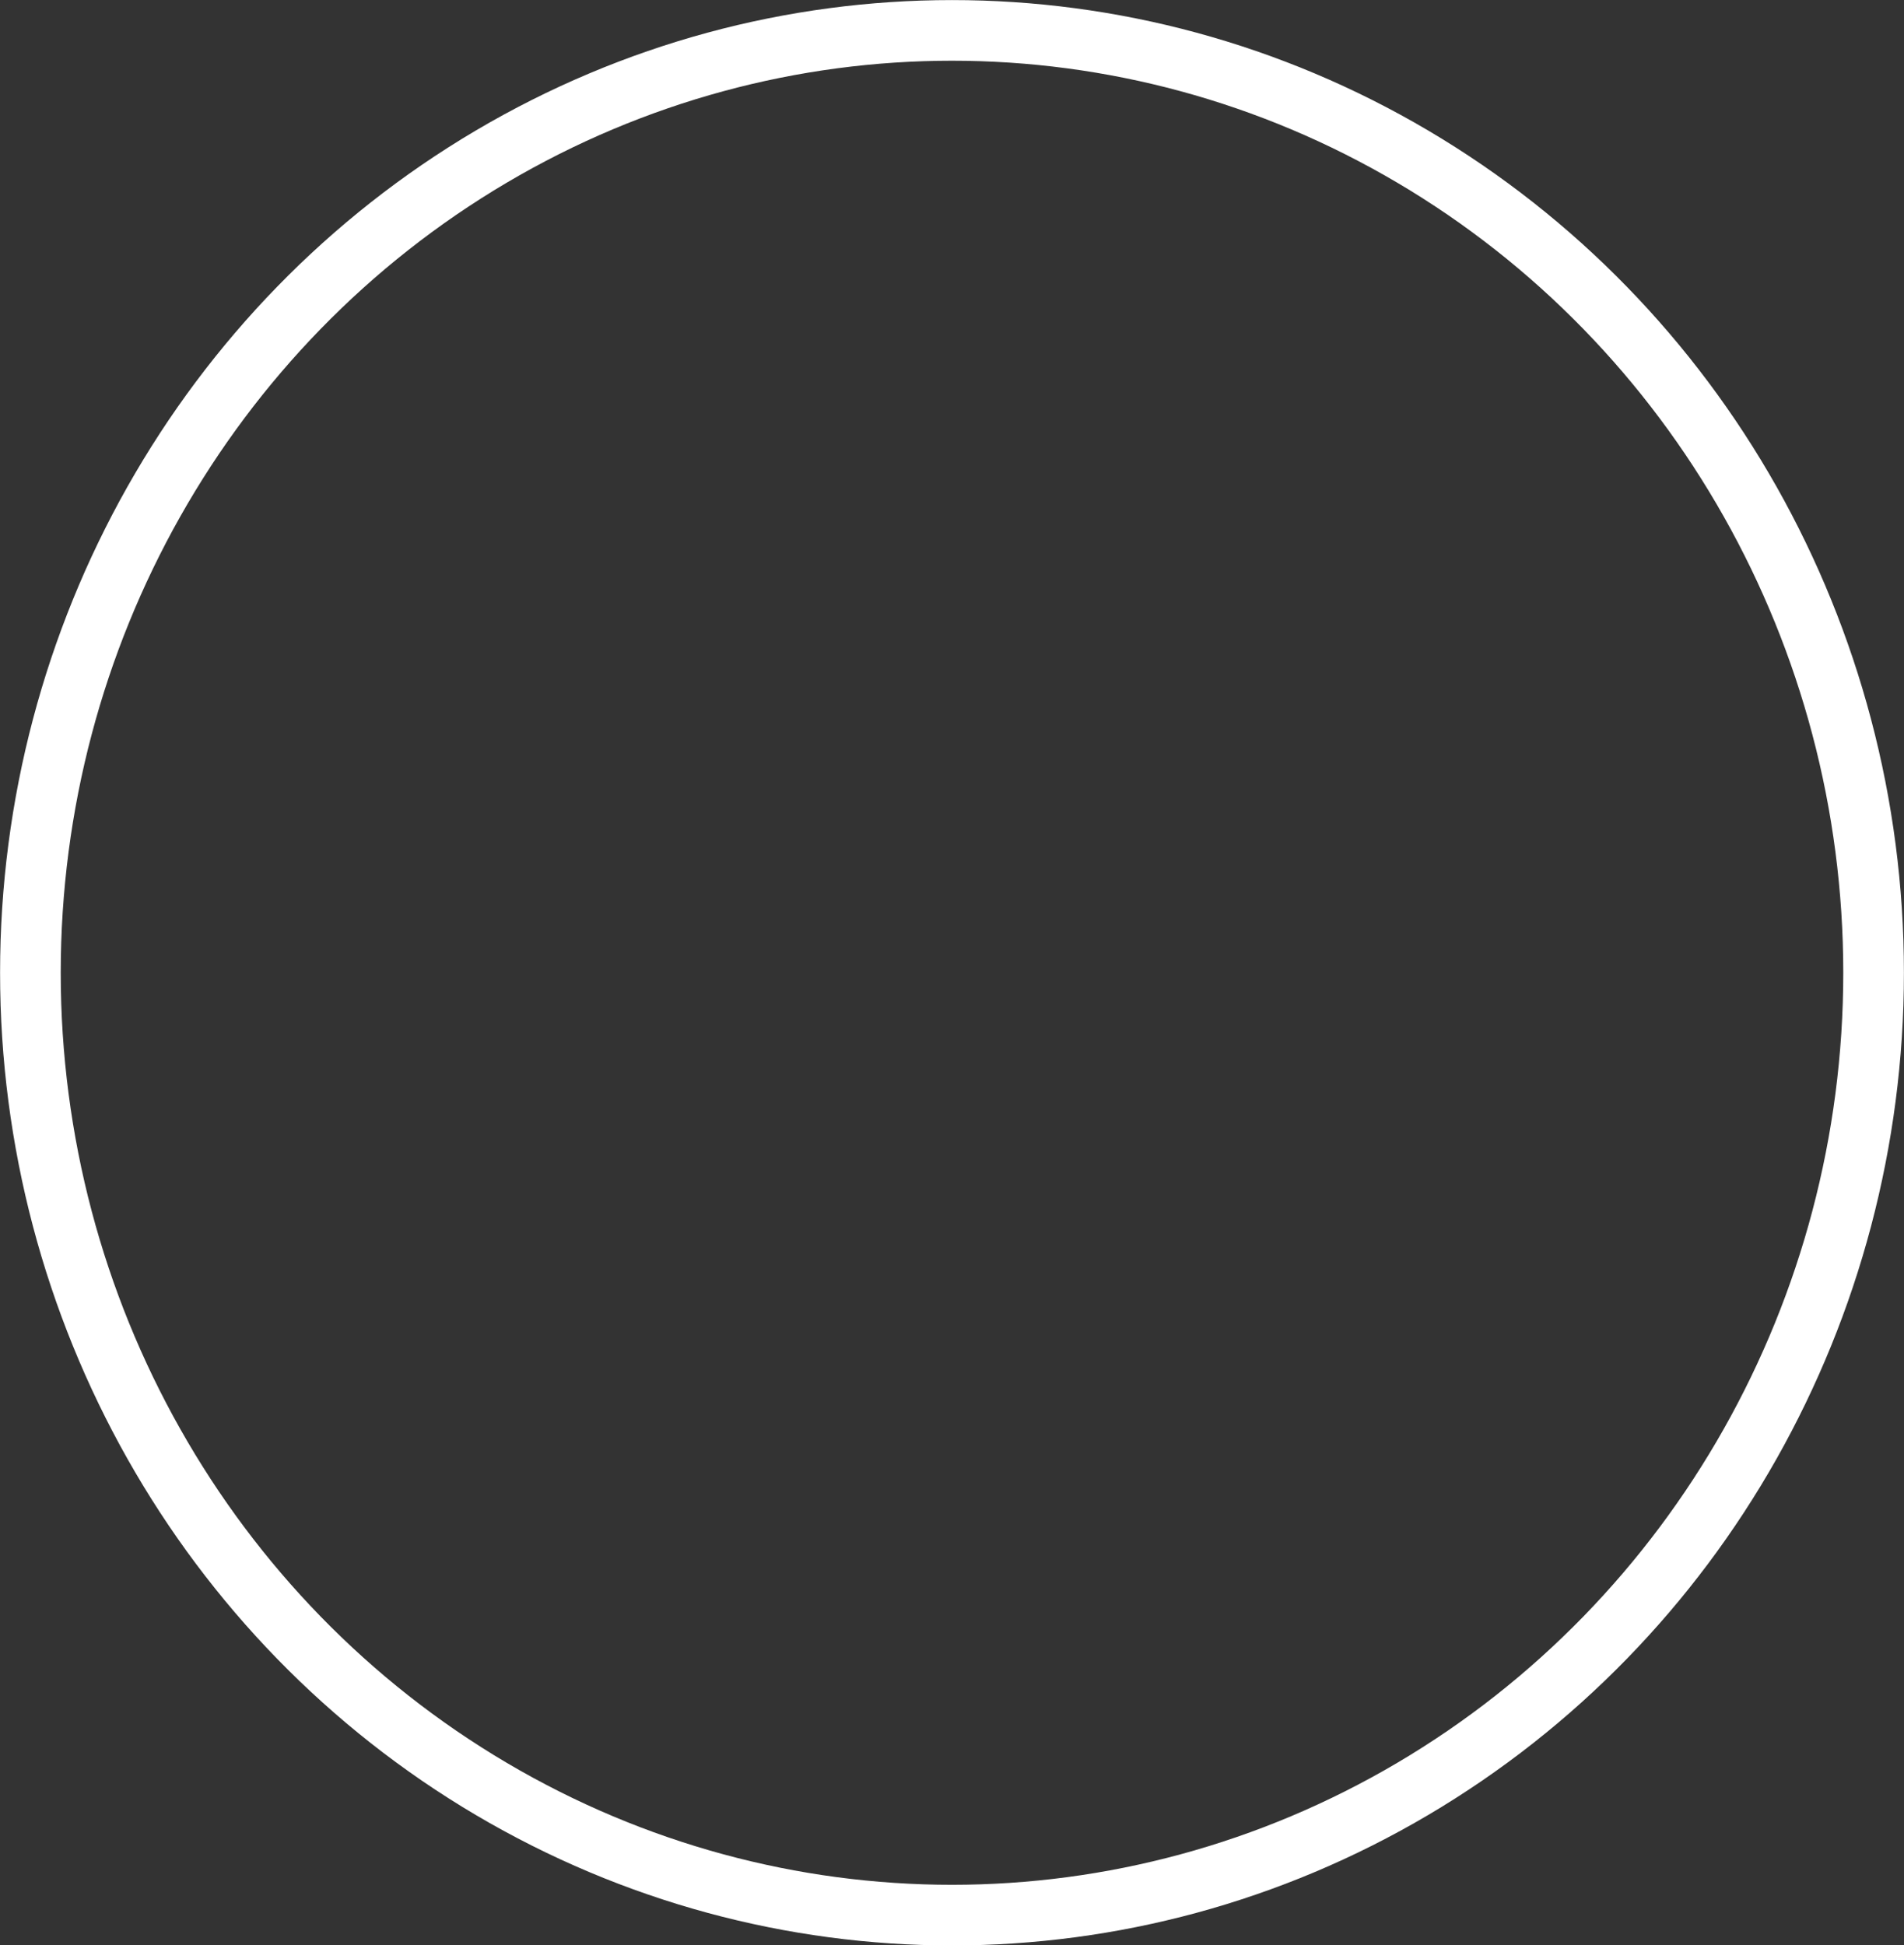 <svg xmlns="http://www.w3.org/2000/svg" viewBox="0 0 125.26 127.99"><rect x="0" y="0" width="125.26" height="127.99" fill="#333333" stroke="none"/><defs><style>.cls-1{fill:none;stroke:#fff;stroke-miterlimit:10;stroke-width:3.99px;}</style></defs><g id="Layer_2" data-name="Layer 2"><g id="over"><ellipse class="cls-1" cx="62.63" cy="64" rx="60.63" ry="62"/></g></g></svg>